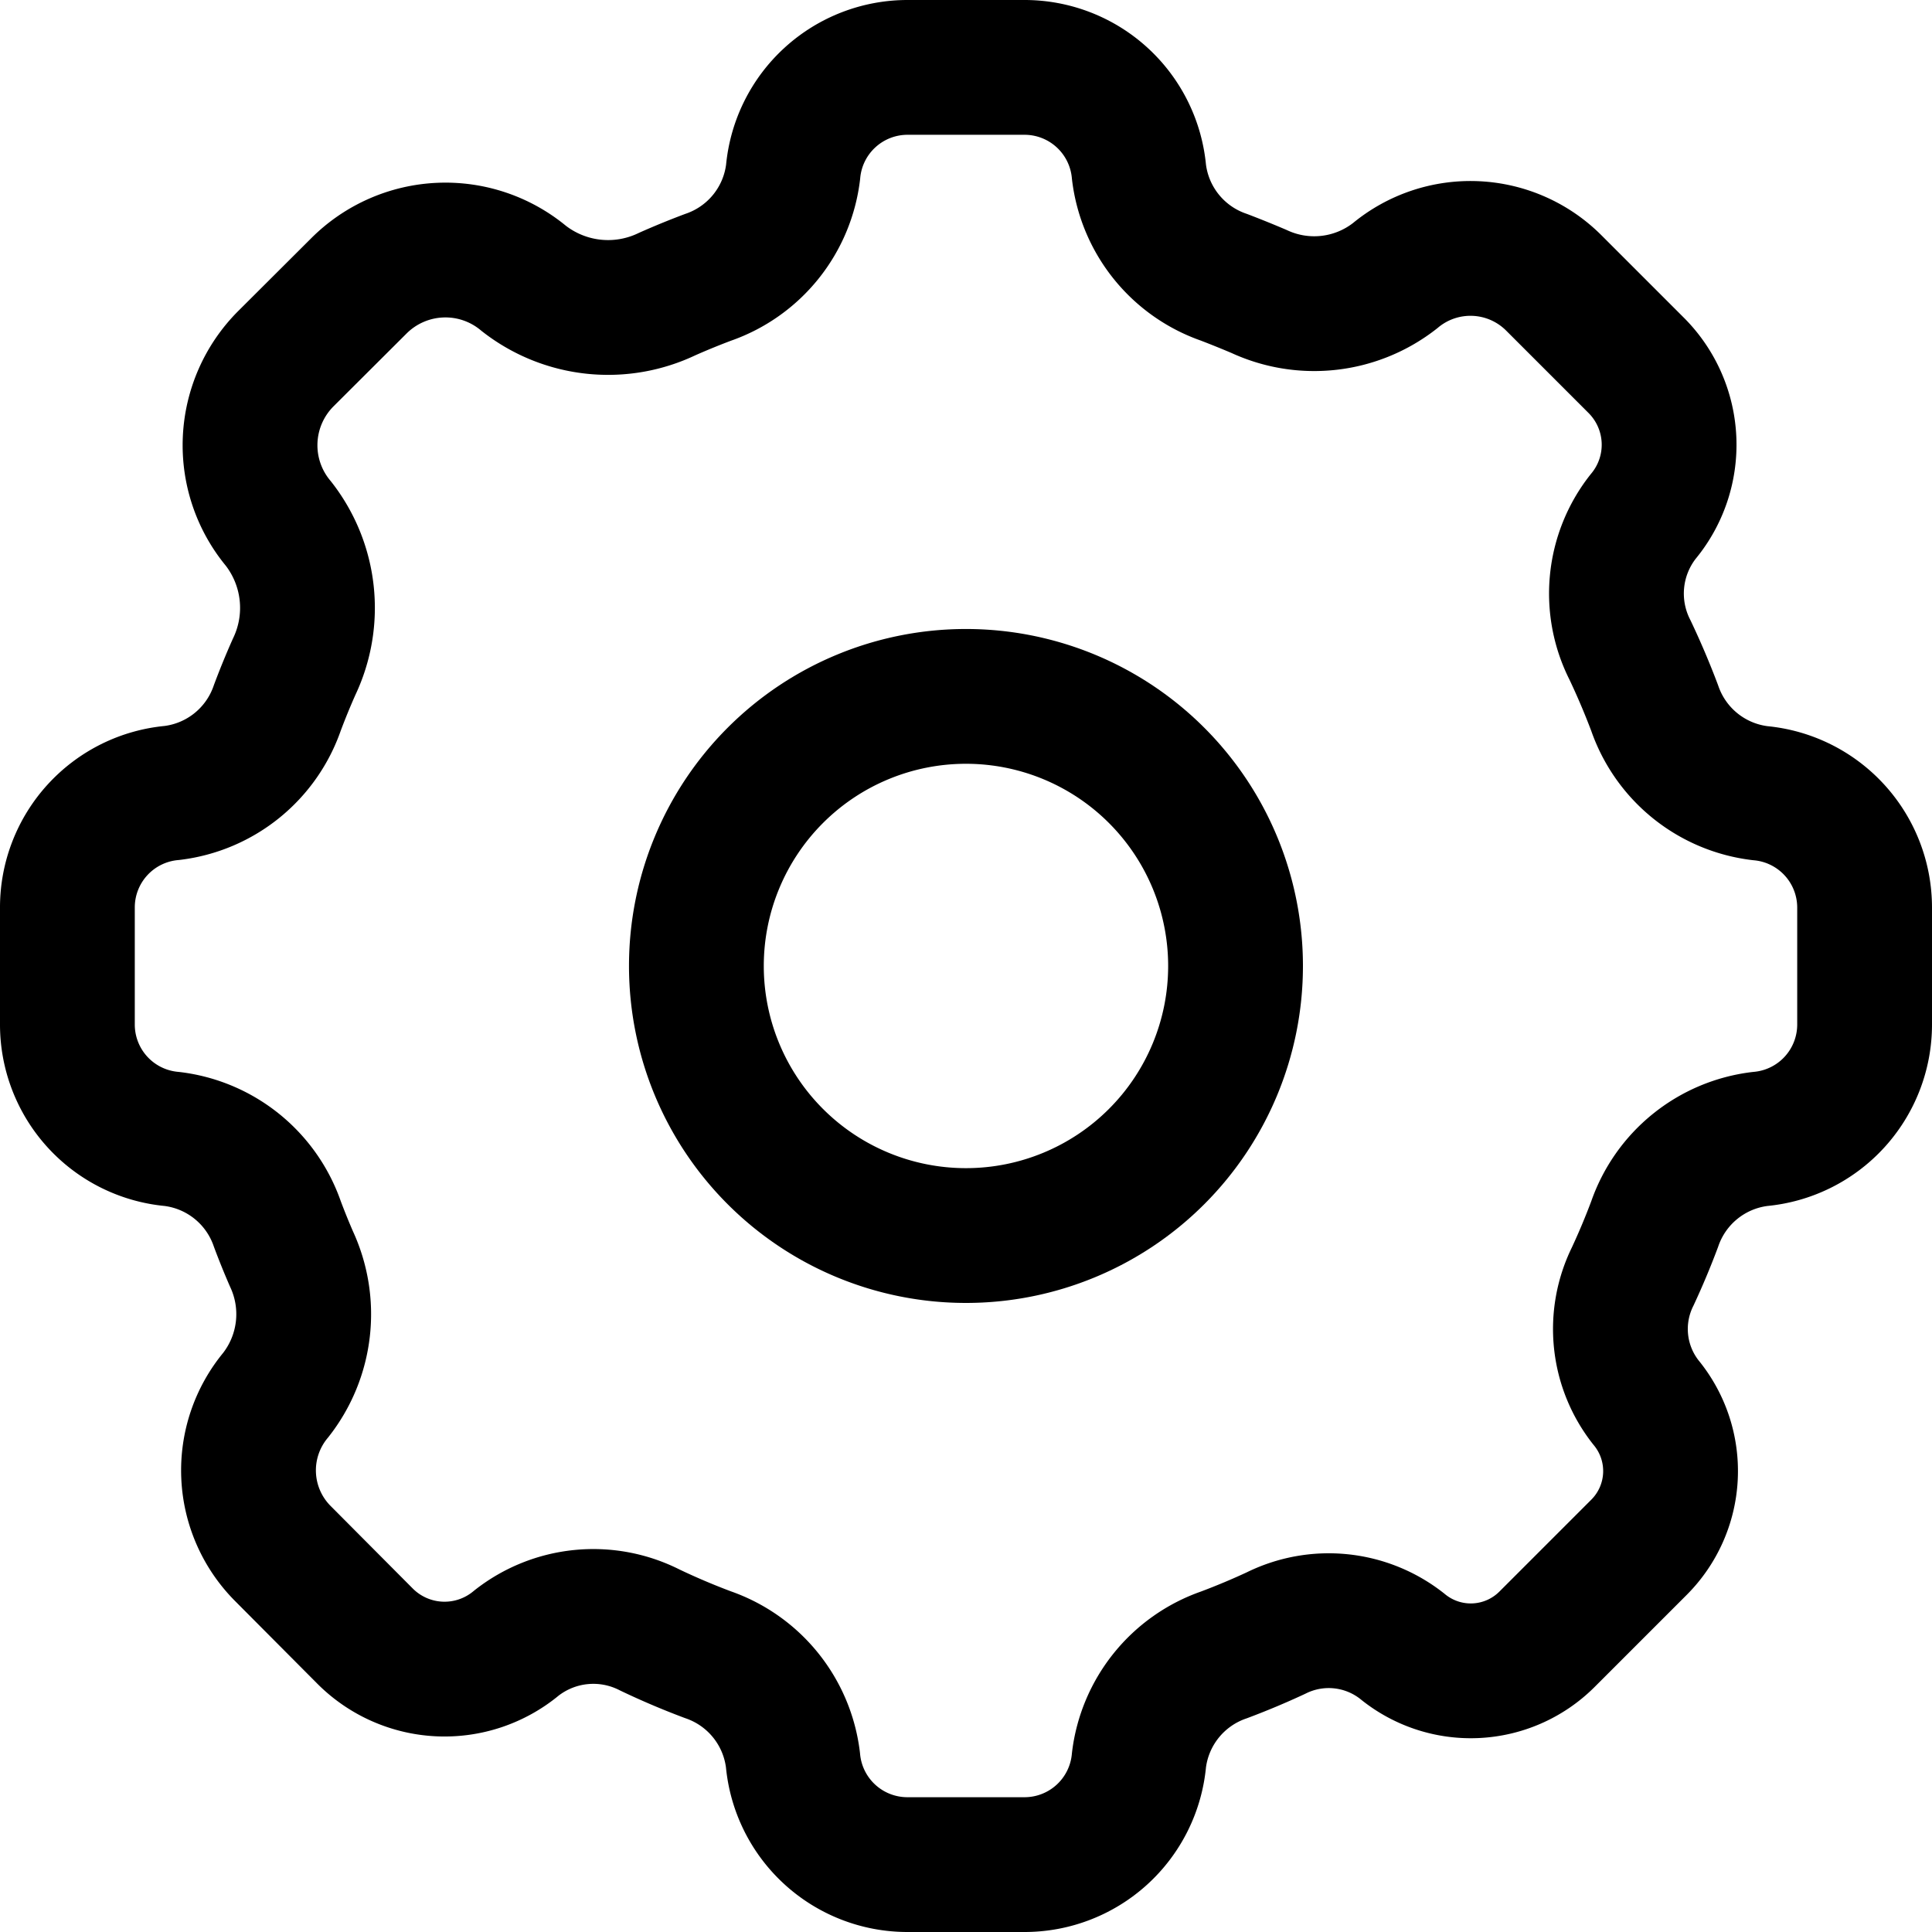 <svg xmlns="http://www.w3.org/2000/svg" width="28.667" height="28.667" viewBox="0 0 28.667 28.667">
  <g id="settings_-_icon" data-name="settings - icon" transform="translate(1 1)">
    <path id="Path_636" data-name="Path 636" d="M12.768,3.551A1.705,1.705,0,0,1,14.466,2H16.2a1.705,1.705,0,0,1,1.7,1.551,1.893,1.893,0,0,0,1.263,1.564q.261.1.517.209A1.943,1.943,0,0,0,21.7,5.091a1.748,1.748,0,0,1,2.355.107l1.224,1.224a1.666,1.666,0,0,1,.1,2.245,1.846,1.846,0,0,0-.193,1.978q.2.421.366.861a1.893,1.893,0,0,0,1.564,1.263,1.705,1.705,0,0,1,1.551,1.7V16.2a1.705,1.705,0,0,1-1.551,1.7,1.893,1.893,0,0,0-1.564,1.263q-.148.395-.325.775a1.758,1.758,0,0,0,.194,1.87,1.6,1.6,0,0,1-.1,2.149l-1.368,1.368a1.6,1.6,0,0,1-2.149.1,1.758,1.758,0,0,0-1.87-.194q-.38.177-.775.325A1.893,1.893,0,0,0,17.9,27.116a1.705,1.705,0,0,1-1.7,1.551H14.466a1.705,1.705,0,0,1-1.7-1.551,1.894,1.894,0,0,0-1.263-1.564q-.44-.165-.861-.366a1.846,1.846,0,0,0-1.978.193,1.666,1.666,0,0,1-2.245-.1L5.2,24.054A1.748,1.748,0,0,1,5.091,21.7a1.943,1.943,0,0,0,.233-2.022q-.111-.255-.209-.517A1.893,1.893,0,0,0,3.551,17.9,1.705,1.705,0,0,1,2,16.2V14.466a1.705,1.705,0,0,1,1.551-1.7,1.893,1.893,0,0,0,1.564-1.263q.115-.307.248-.606a2.03,2.03,0,0,0-.232-2.128,1.816,1.816,0,0,1,.111-2.447L6.325,5.242a1.816,1.816,0,0,1,2.447-.111,2.03,2.03,0,0,0,2.128.232q.3-.133.606-.248A1.893,1.893,0,0,0,12.768,3.551Z" transform="translate(-2 -2)" fill="none" stroke="#000" stroke-linecap="round" stroke-linejoin="round" stroke-width="2"/>
    <path id="Path_637" data-name="Path 637" d="M17,13a4,4,0,1,1-4-4A4,4,0,0,1,17,13Z" transform="translate(0.333 0.333)" fill="none" stroke="#000" stroke-linecap="round" stroke-linejoin="round" stroke-width="2"/>
  </g>
</svg>
